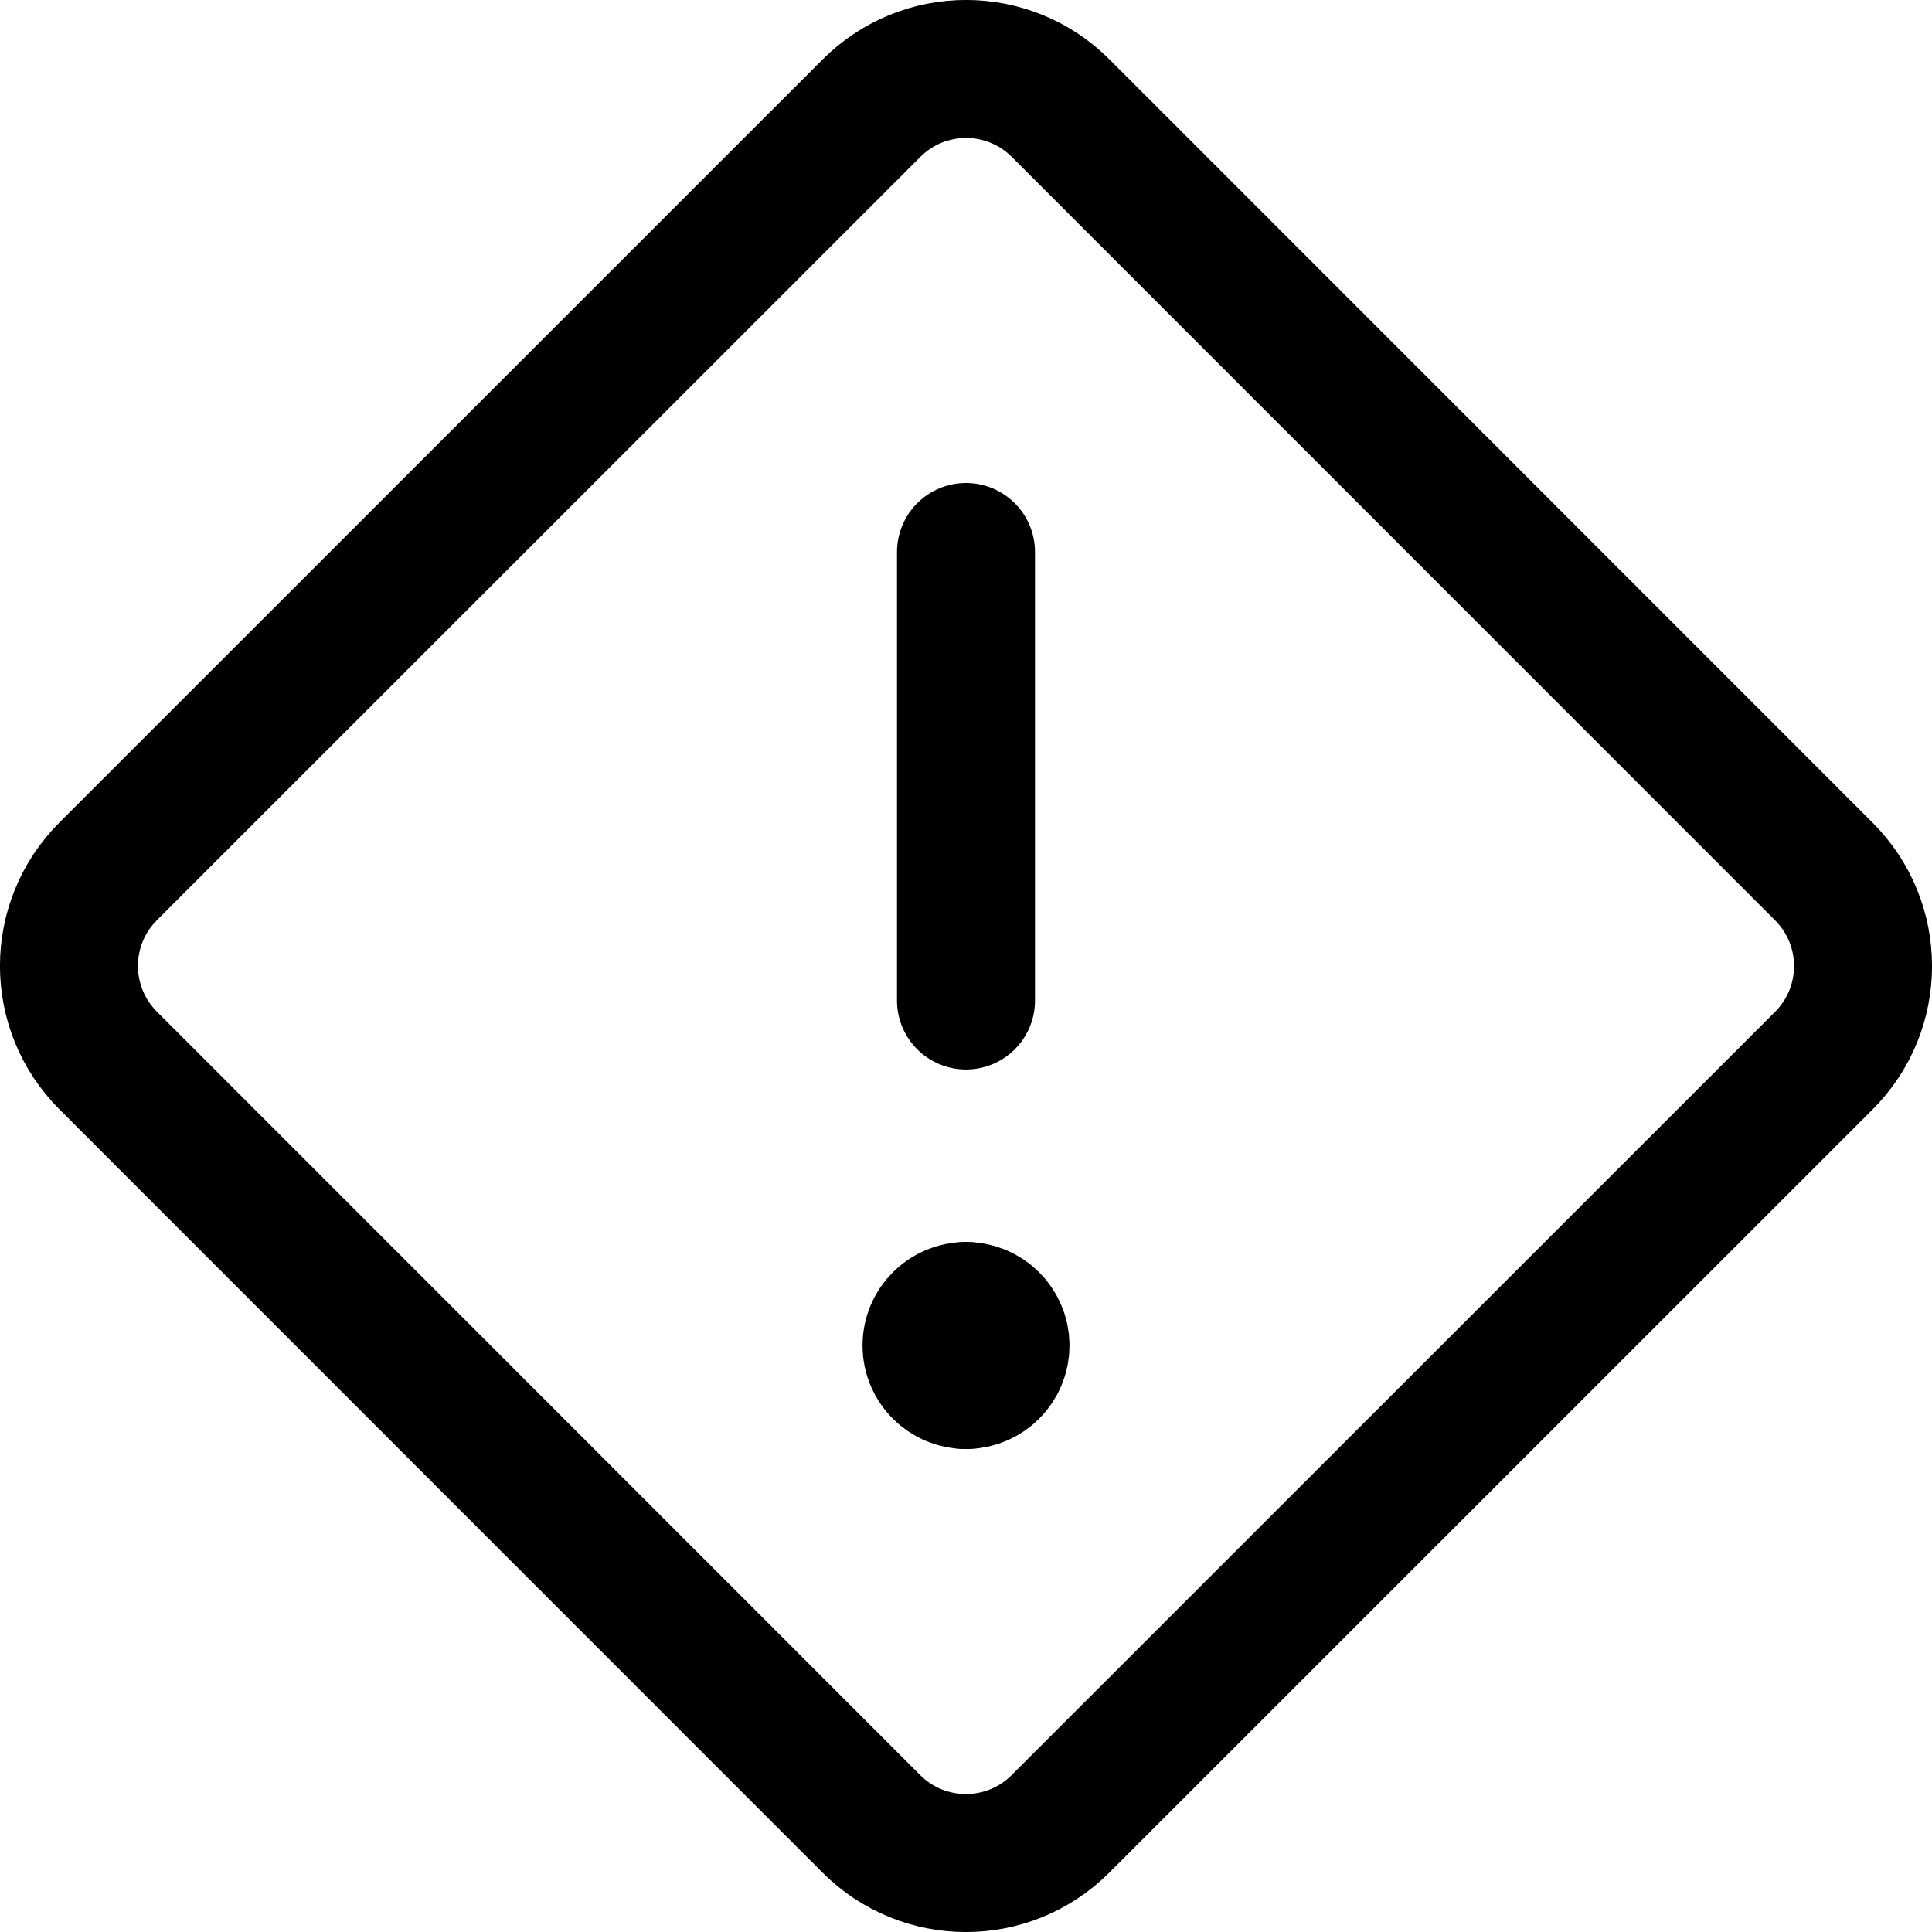 <svg xmlns="http://www.w3.org/2000/svg" fill="none" viewBox="0 0 14 14"><g id="warning-diamond--diamond-alert-warning-frame-exclamation-caution"><path id="Rectangle 53" stroke="#000000" stroke-linejoin="round" d="M0.784 7.685c-0.379 -0.379 -0.379 -0.992 0 -1.371L6.315 0.784c0.379 -0.379 0.992 -0.379 1.371 0L13.216 6.315c0.379 0.379 0.379 0.992 0 1.371L7.685 13.216c-0.379 0.379 -0.992 0.379 -1.371 0L0.784 7.685Z" stroke-width="1"></path><path id="Vector" stroke="#000000" stroke-linecap="round" stroke-linejoin="round" d="M7 4v3.25" stroke-width="1"></path><g id="Group 2605"><path id="Ellipse 1111" stroke="#000000" stroke-linecap="round" stroke-linejoin="round" d="M7 10c-0.138 0 -0.25 -0.112 -0.25 -0.25s0.112 -0.25 0.25 -0.25" stroke-width="1"></path><path id="Ellipse 1112" stroke="#000000" stroke-linecap="round" stroke-linejoin="round" d="M7 10c0.138 0 0.25 -0.112 0.25 -0.25S7.138 9.5 7 9.5" stroke-width="1"></path></g></g></svg>